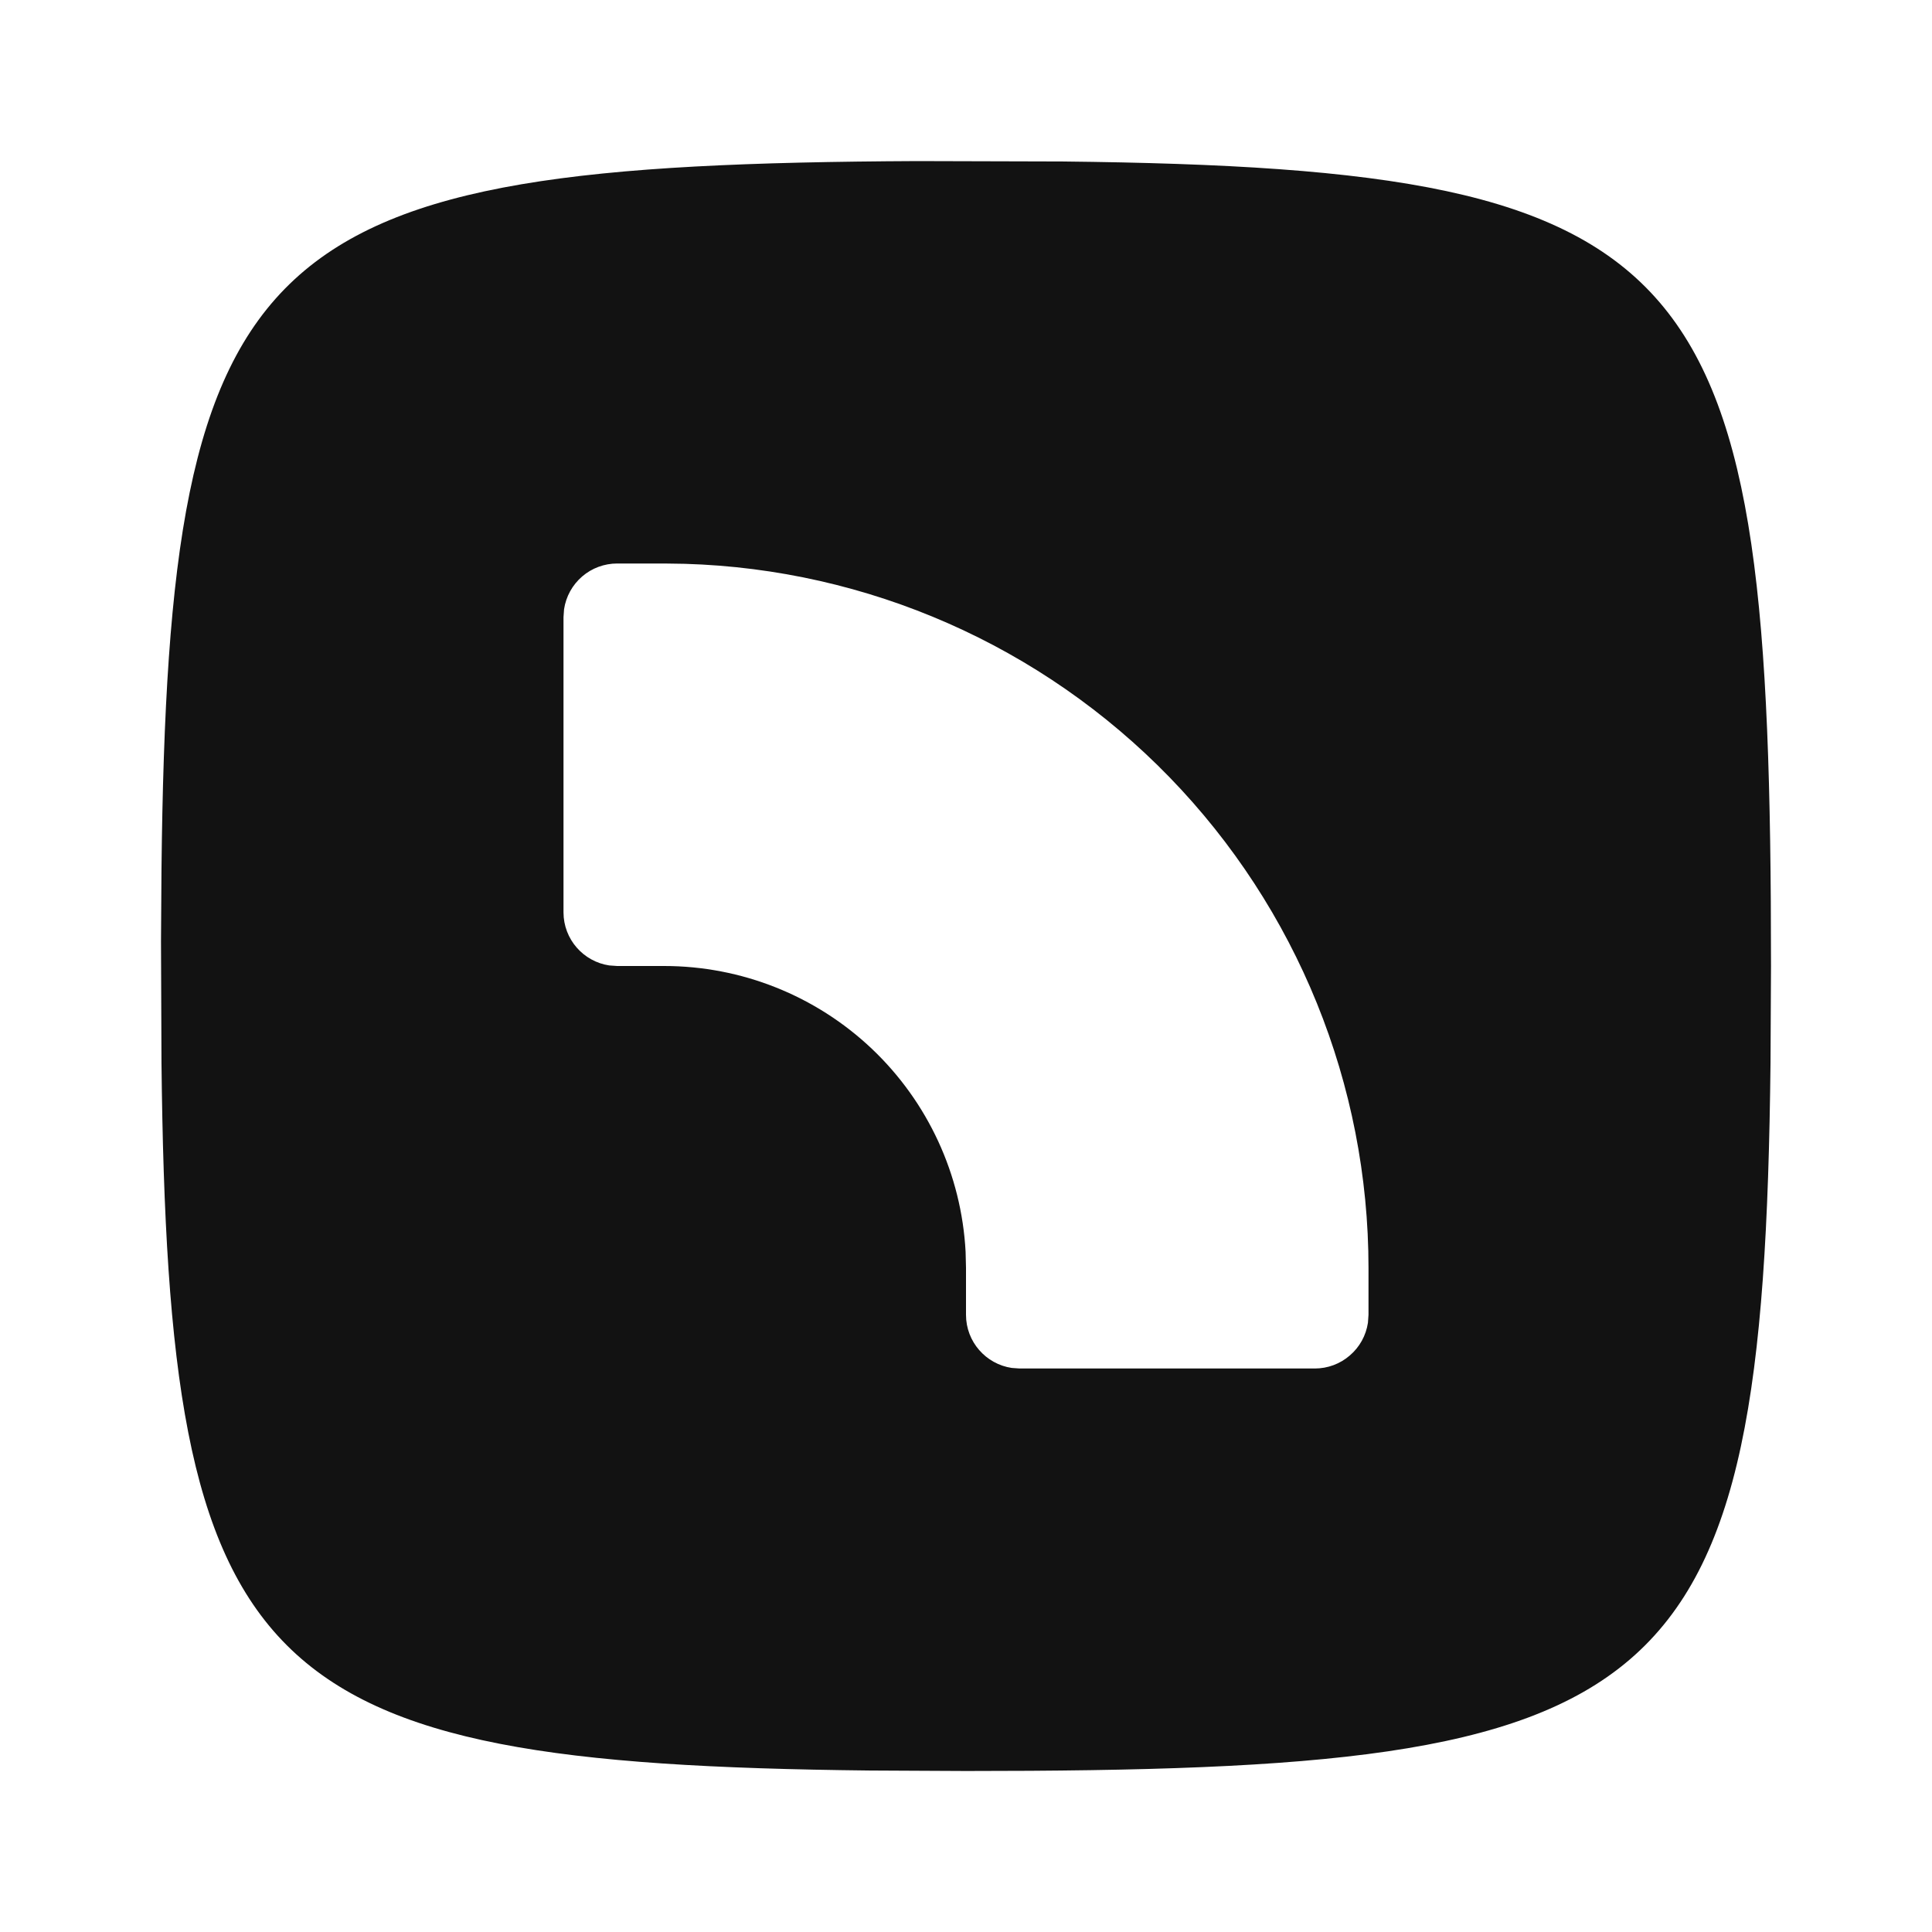 <svg width="24" height="24" viewBox="0 0 24 24" fill="none" xmlns="http://www.w3.org/2000/svg">
<g id="spectrum-fill" clip-path="url(#clip0_8_5654)">
<g id="Group">
<path id="Vector" d="M13.2 2.006C21.24 2.093 22 3.25 22 12L21.994 13.2C21.907 21.24 20.75 22 12 22L10.8 21.994C3.142 21.911 2.089 20.858 2.006 13.199L2 11.691L2.006 10.801C2.091 2.951 3.196 2.041 11.388 2.001L13.199 2.006H13.2ZM8.25 7H7.667C7.507 7 7.353 7.057 7.232 7.161C7.11 7.266 7.031 7.41 7.007 7.568L7 7.667V11.333C7 11.668 7.247 11.945 7.568 11.993L7.667 12H8.25C9.21 12 10.133 12.368 10.83 13.028C11.527 13.689 11.944 14.591 11.995 15.55L12 15.75V16.333C12 16.668 12.247 16.945 12.568 16.993L12.667 17H16.333C16.493 17 16.647 16.943 16.768 16.838C16.89 16.734 16.969 16.59 16.993 16.432L17 16.333V15.75C17 13.474 16.113 11.288 14.528 9.655C12.942 8.022 10.783 7.071 8.508 7.004L8.25 7Z" fill="#121212"/>
</g>
</g>
<defs>
<clipPath id="clip0_8_5654">
<rect width="24" height="24" fill="white"/>
</clipPath>
</defs>
</svg>
